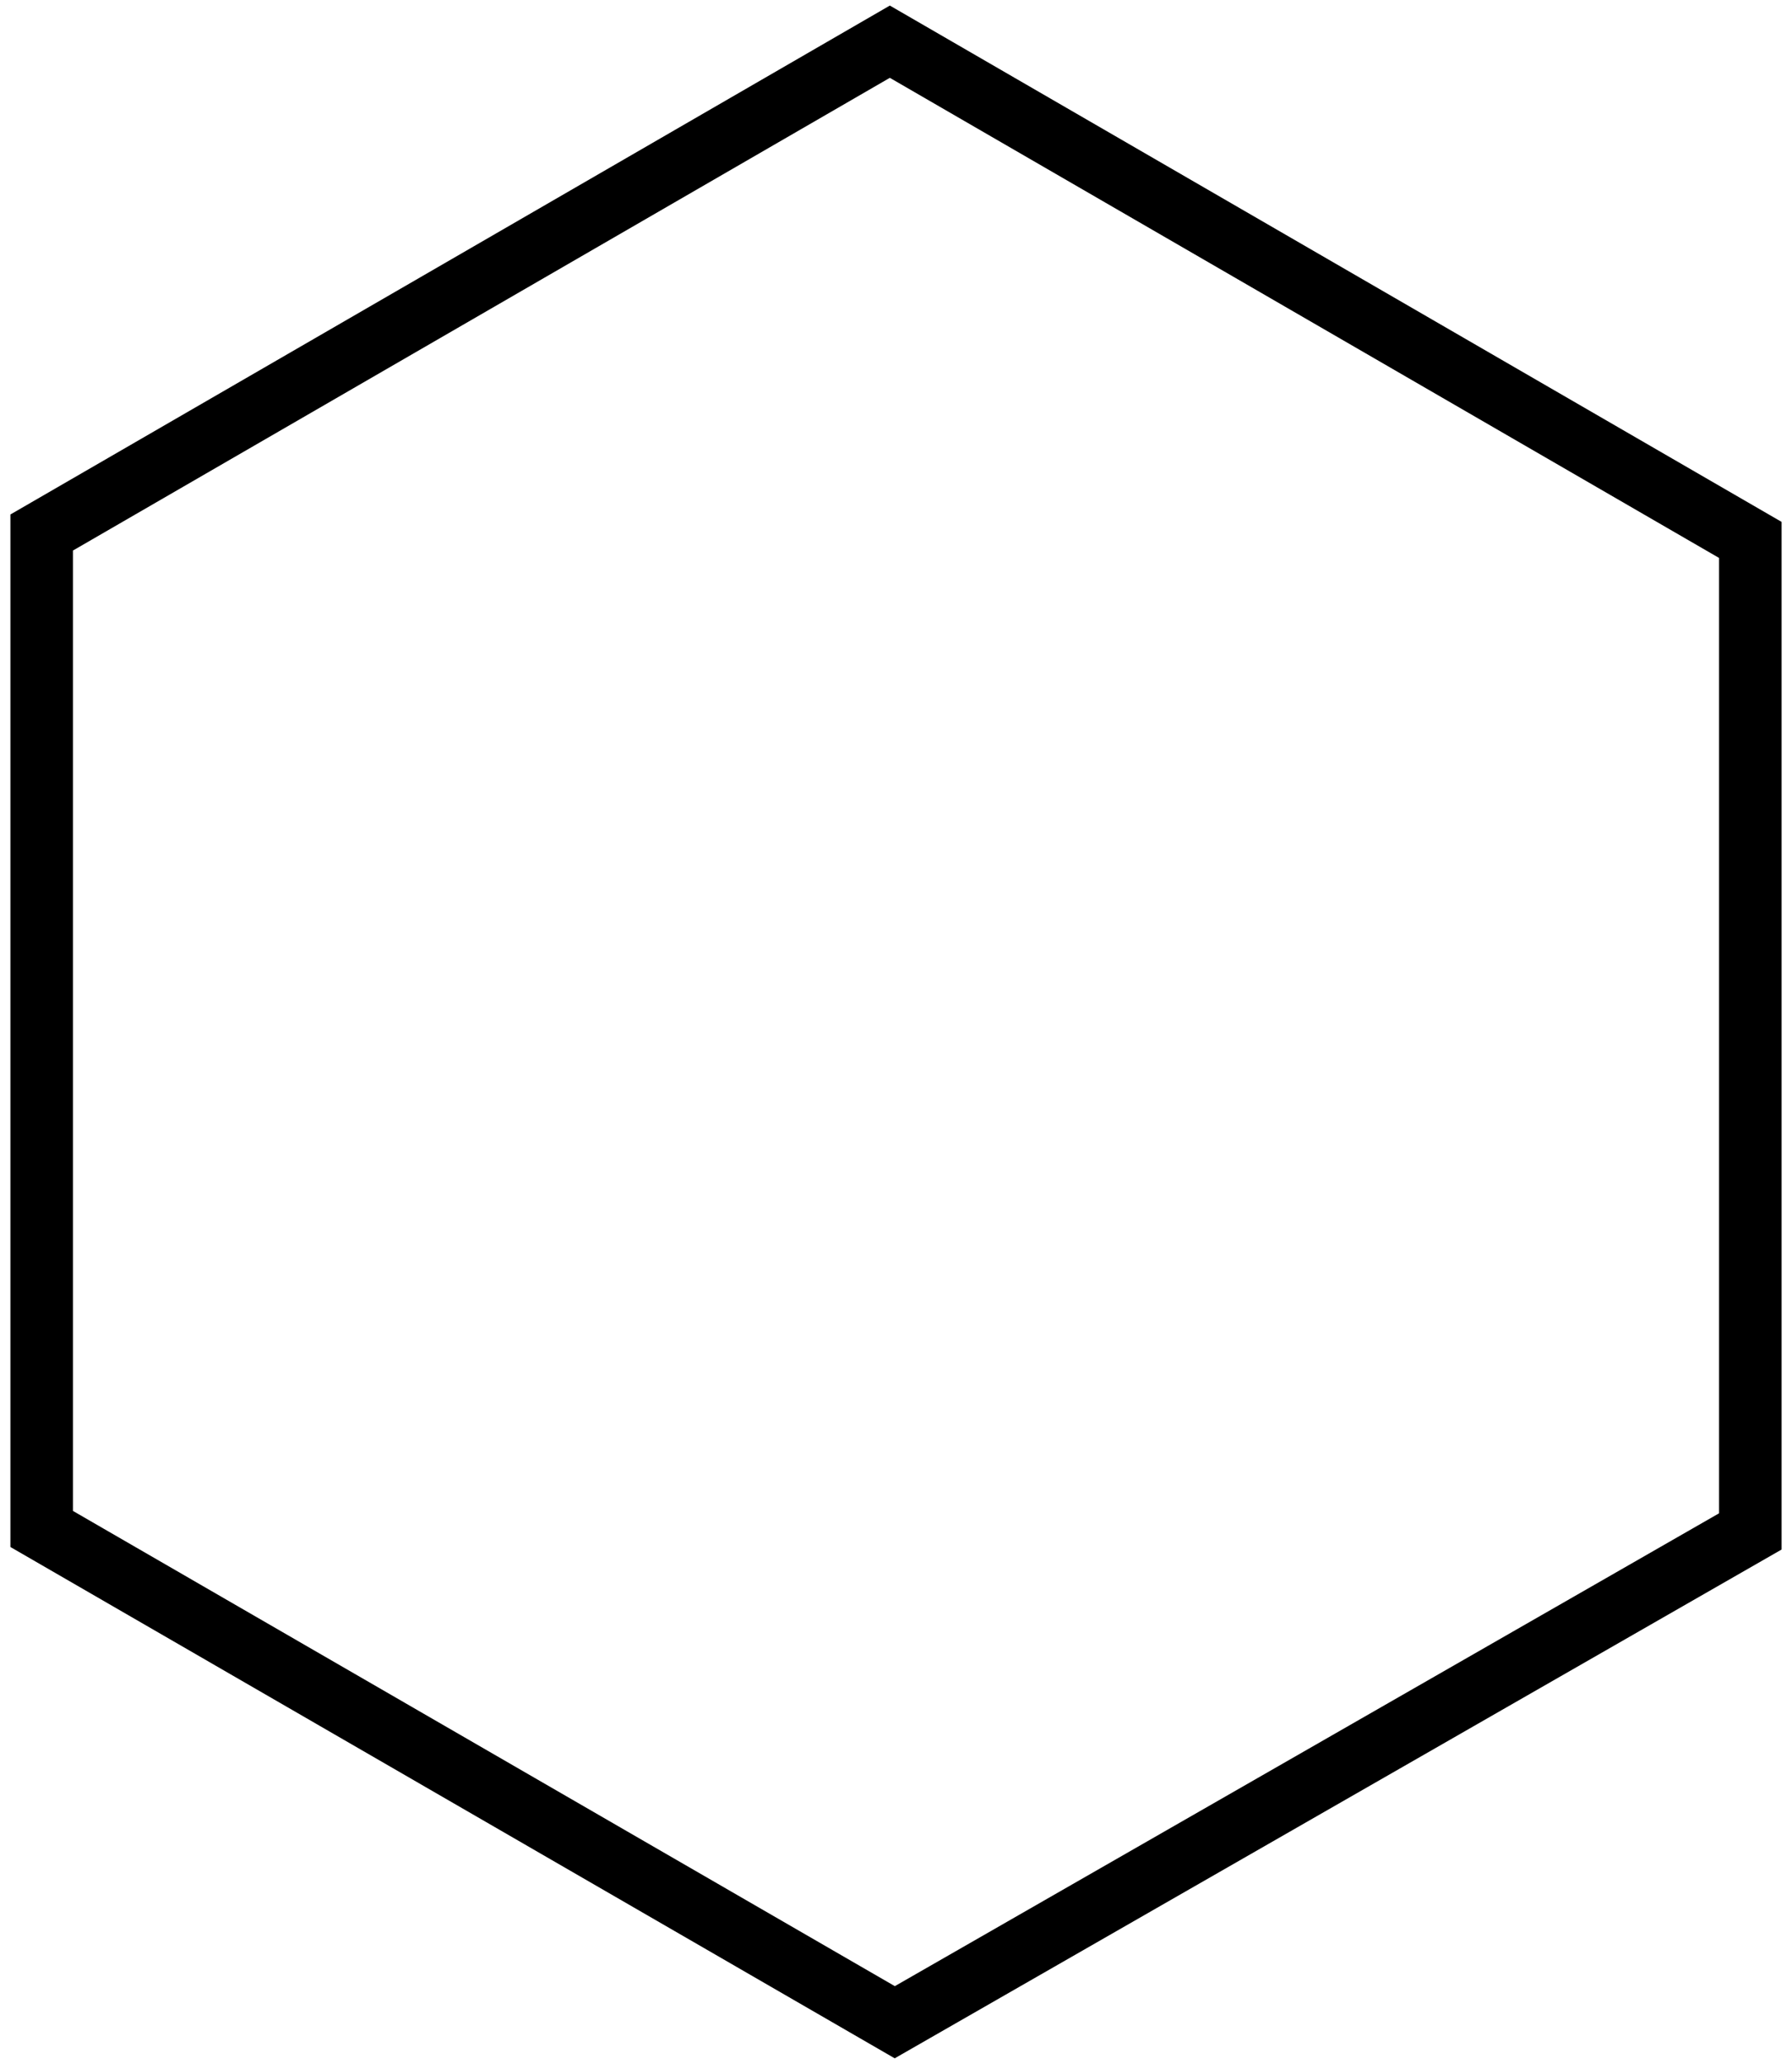 <svg width="86" height="99" viewBox="0 0 86 99" fill="none" xmlns="http://www.w3.org/2000/svg">
<path d="M2 25.543L42.704 2L84 25.898V73.457L42.941 97L2 73.339V25.543Z" stroke="black" stroke-width="3"/>
</svg>
